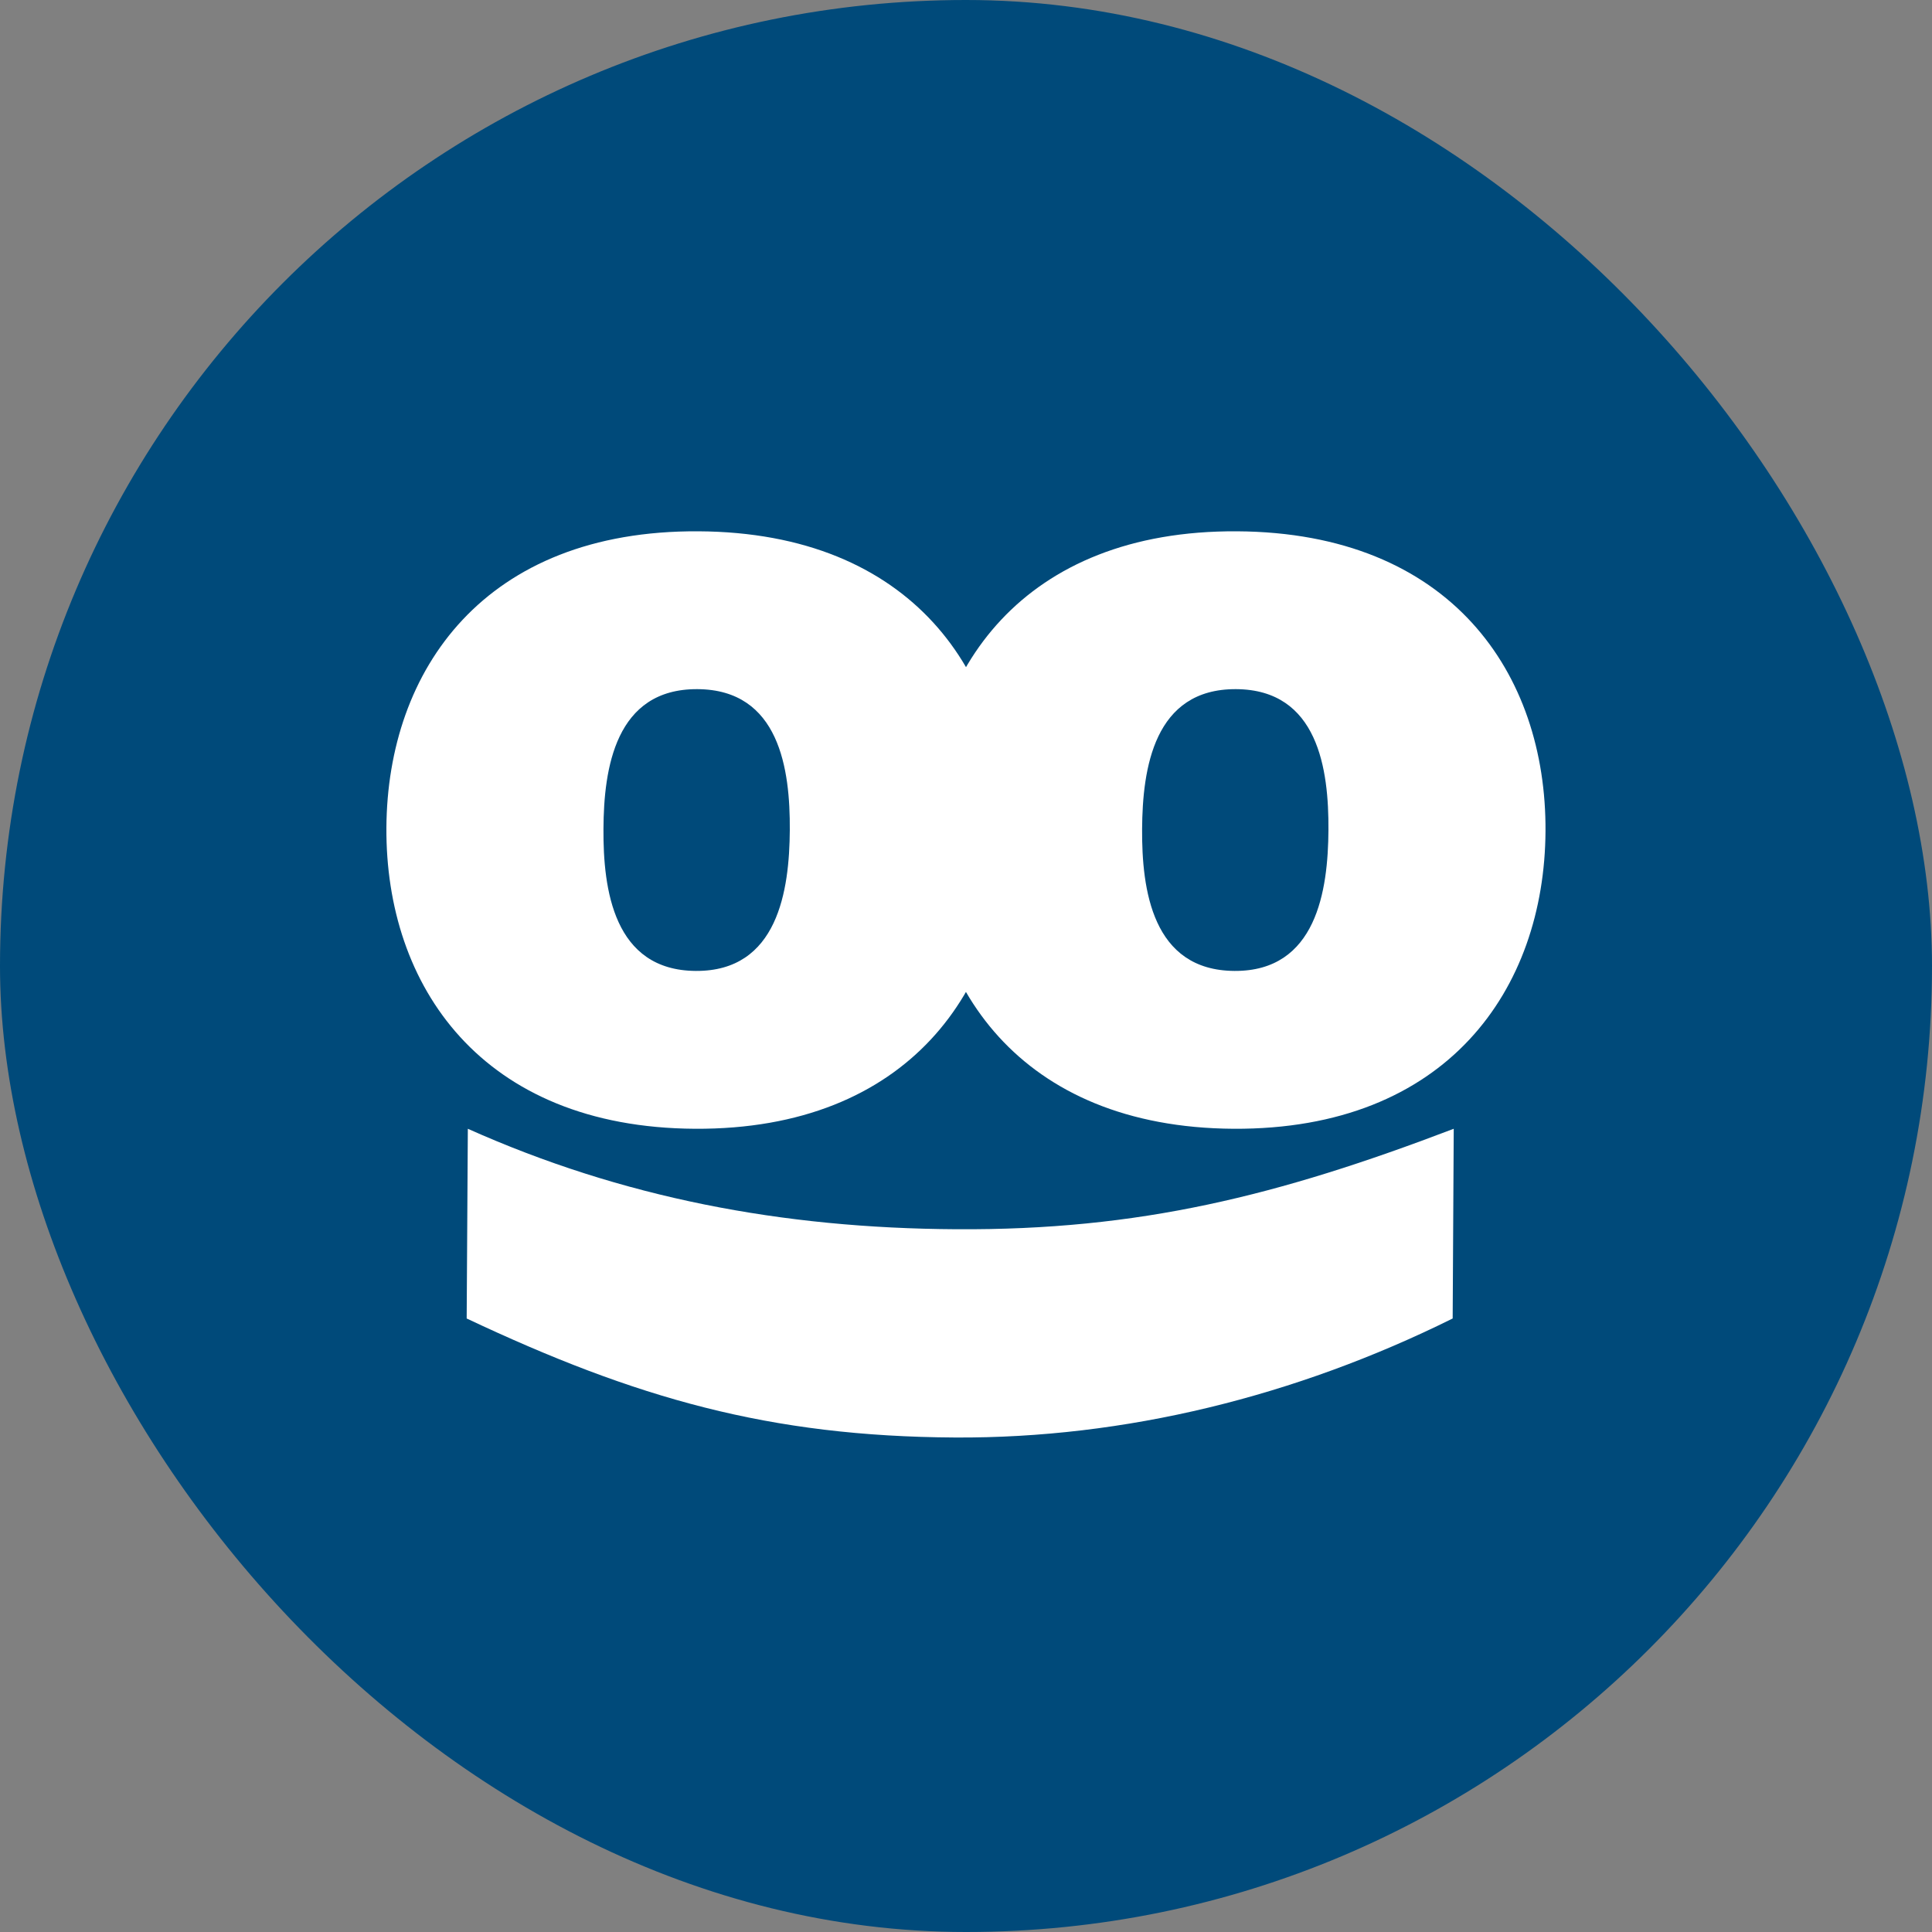 <svg width="20" height="20" viewBox="0 0 20 20" fill="none" xmlns="http://www.w3.org/2000/svg">
<rect x="0" y="0" width="20" height="20" fill="#808080" stroke="none"/>
<rect width="20" height="20" rx="10" fill="#004A7A"/>
<path d="M7.22 7.134C6.369 7.129 6.25 7.957 6.247 8.581C6.243 9.205 6.352 10.046 7.203 10.051C8.053 10.056 8.172 9.217 8.176 8.592C8.18 7.968 8.071 7.139 7.22 7.134ZM7.194 11.685C4.981 11.672 3.99 10.202 4 8.568C4.01 6.934 5.016 5.487 7.23 5.5C9.443 5.512 10.433 6.97 10.423 8.605C10.414 10.239 9.406 11.697 7.194 11.685Z" fill="white"/>
<path d="M12.796 7.134C11.945 7.129 11.827 7.957 11.823 8.581C11.819 9.206 11.927 10.046 12.779 10.051C13.629 10.056 13.748 9.217 13.752 8.593C13.756 7.968 13.647 7.139 12.796 7.134ZM12.769 11.685C10.557 11.671 9.567 10.201 9.576 8.567C9.585 6.934 10.592 5.487 12.805 5.5C15.018 5.513 16.009 6.971 15.999 8.605C15.989 10.239 14.982 11.697 12.769 11.685Z" fill="white"/>
<path d="M4.843 11.685C6.438 12.398 8.094 12.715 9.898 12.725C11.793 12.737 13.23 12.379 15.049 11.685L15.038 13.649C13.41 14.456 11.644 14.891 9.885 14.881C7.967 14.87 6.585 14.476 4.831 13.649L4.843 11.685Z" fill="white"/>
</svg>

